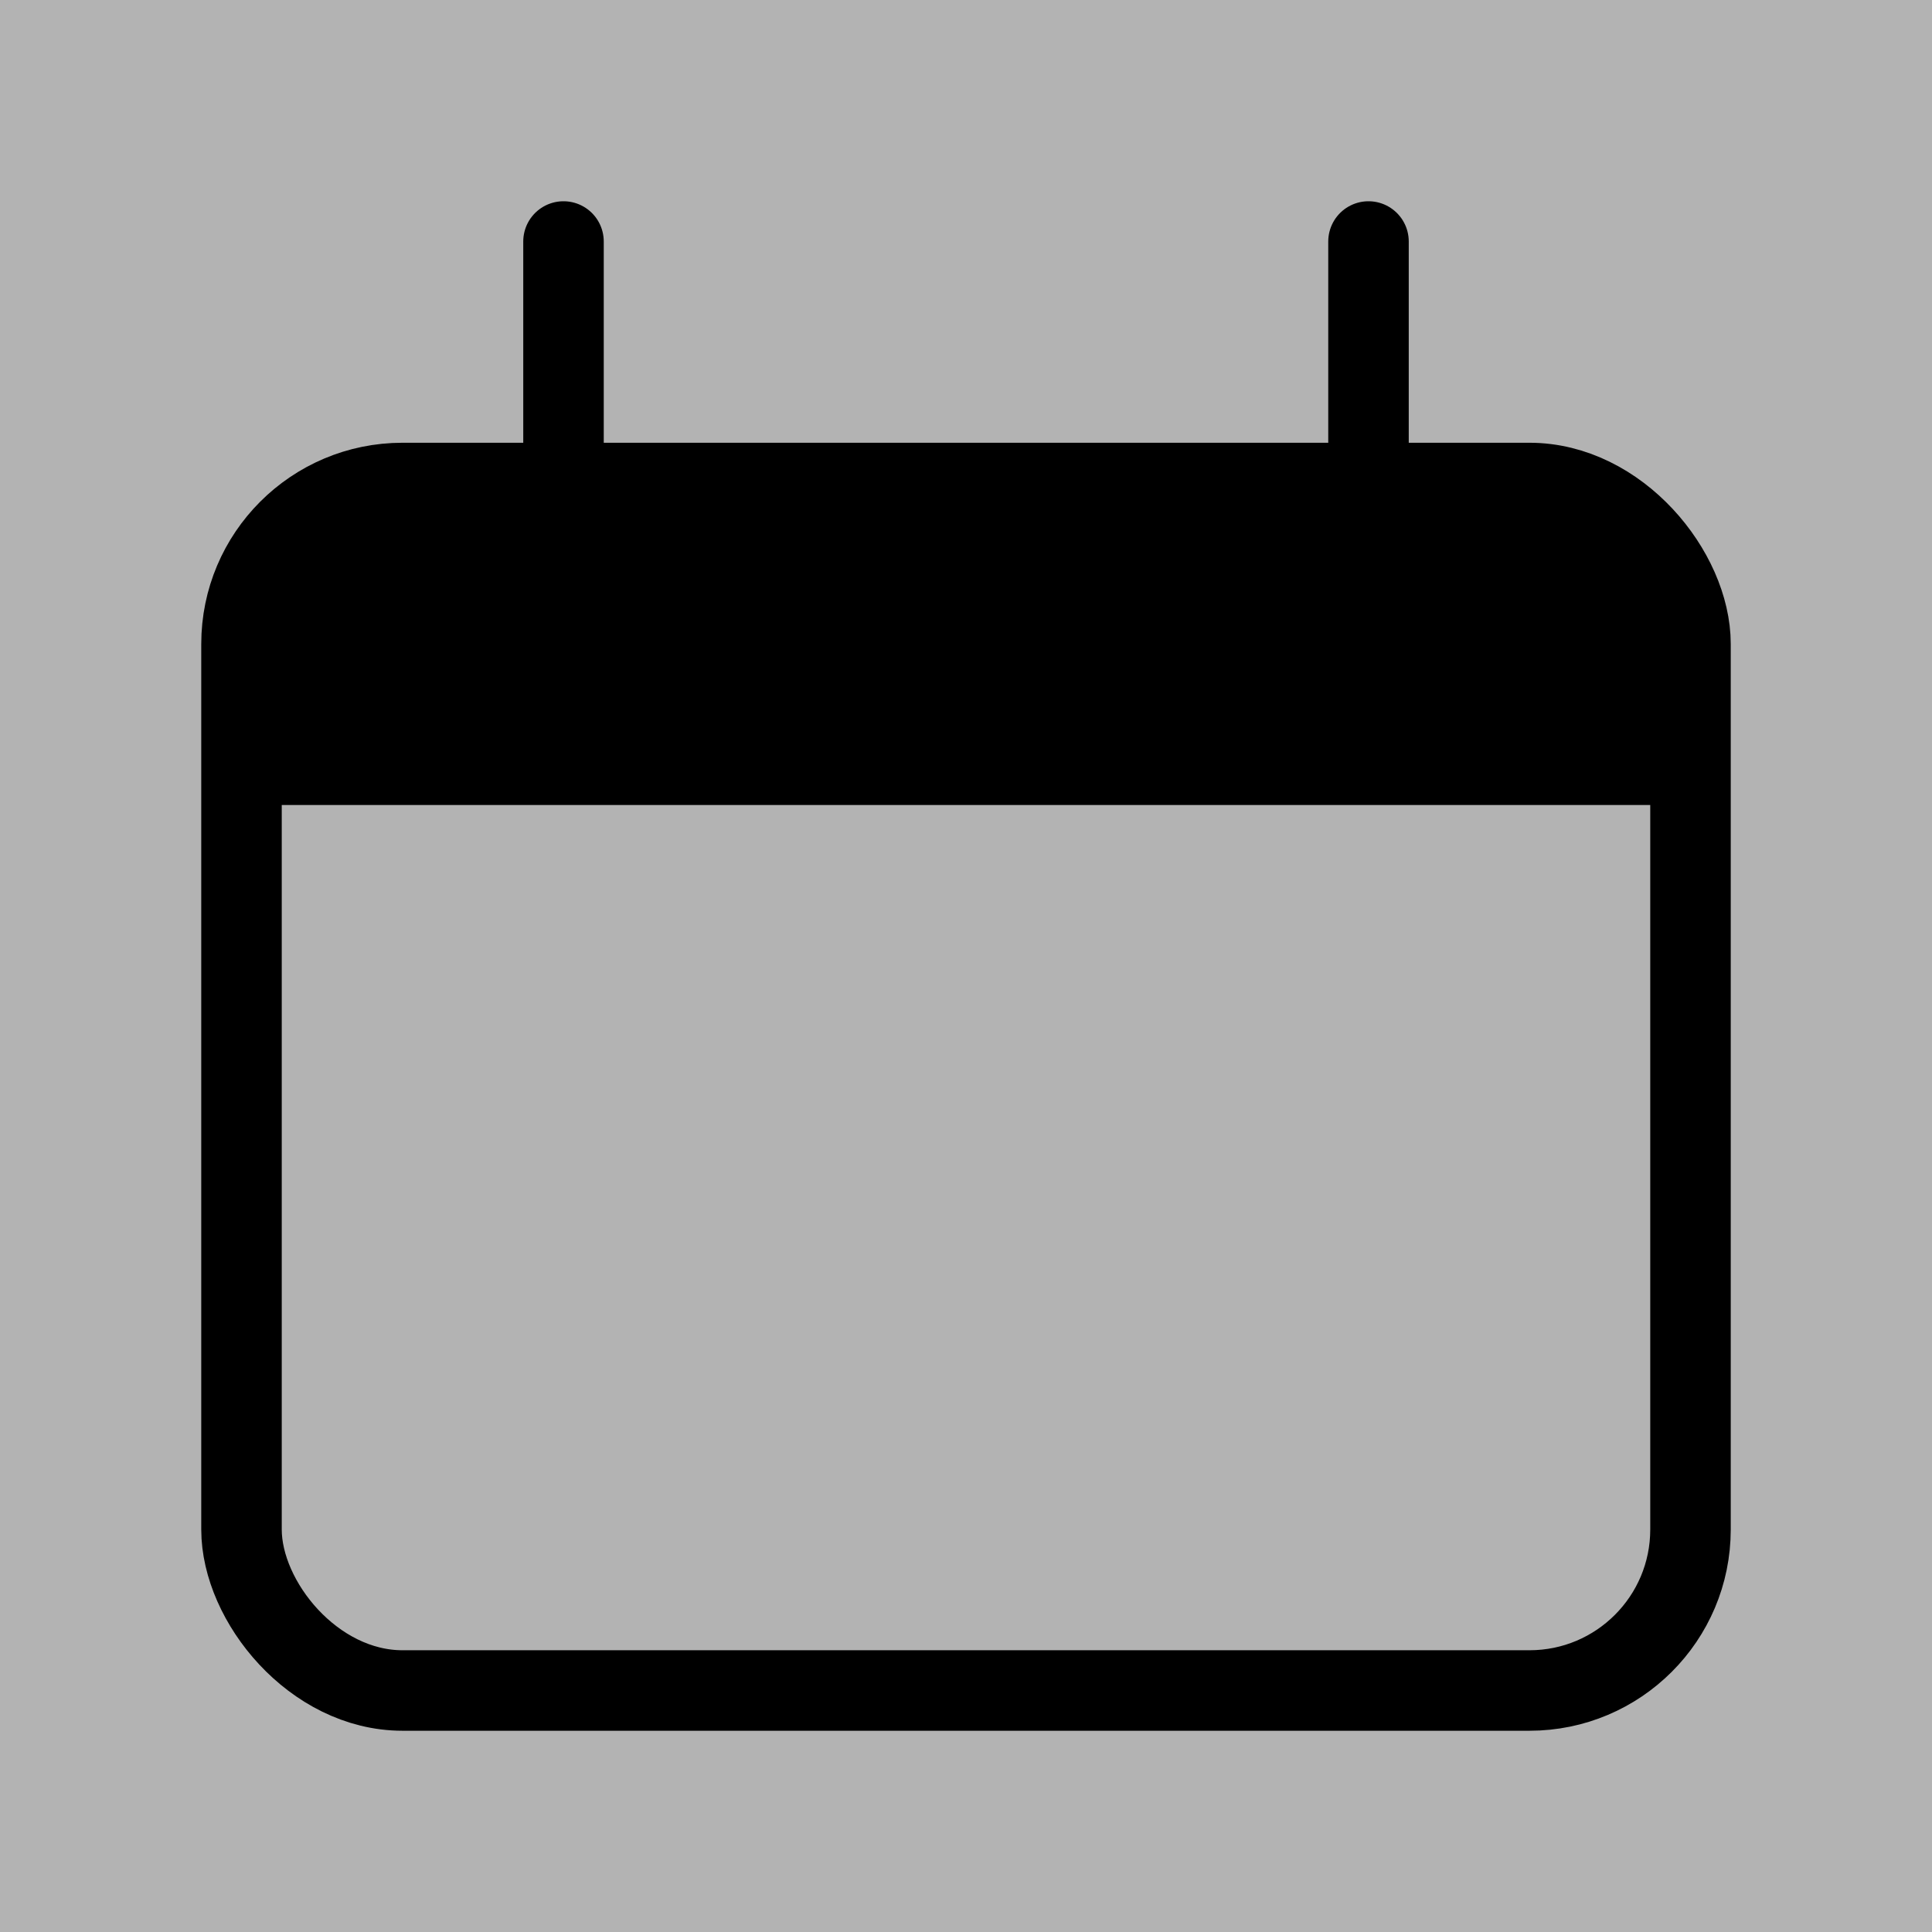 <svg width="24" height="24" viewBox="0 0 24 24" fill="none" xmlns="http://www.w3.org/2000/svg">
<rect width="24" height="24" fill="#D5D5D5"/>
<g id="&#236;&#187;&#180;&#237;&#143;&#172;&#235;&#132;&#140;&#237;&#138;&#184;">
<path d="M-163 -1097C-163 -1098.1 -162.105 -1099 -161 -1099H976C977.105 -1099 978 -1098.1 978 -1097V522C978 523.105 977.105 524 976 524H-161C-162.105 524 -163 523.105 -163 522V-1097Z" fill="#B3B3B3"/>
<path d="M-161 -1098H976V-1100H-161V-1098ZM977 -1097V522H979V-1097H977ZM976 523H-161V525H976V523ZM-162 522V-1097H-164V522H-162ZM-161 523C-161.552 523 -162 522.552 -162 522H-164C-164 523.657 -162.657 525 -161 525V523ZM977 522C977 522.552 976.552 523 976 523V525C977.657 525 979 523.657 979 522H977ZM976 -1098C976.552 -1098 977 -1097.55 977 -1097H979C979 -1098.66 977.657 -1100 976 -1100V-1098ZM-161 -1100C-162.657 -1100 -164 -1098.66 -164 -1097H-162C-162 -1097.55 -161.552 -1098 -161 -1098V-1100Z" fill="white" fill-opacity="0.1"/>
<g id="Date_today_light">
<rect id="Rectangle 25" x="3" y="6" width="18" height="15" rx="2" stroke="black"/>
<path id="Rectangle 26" d="M3 10C3 8.114 3 7.172 3.586 6.586C4.172 6 5.114 6 7 6H17C18.886 6 19.828 6 20.414 6.586C21 7.172 21 8.114 21 10H3Z" fill="black"/>
<path id="Line 1" d="M7 3L7 6" stroke="black" stroke-linecap="round"/>
<path id="Line 2" d="M17 3L17 6" stroke="black" stroke-linecap="round"/>
</g>
</g>
</svg>
